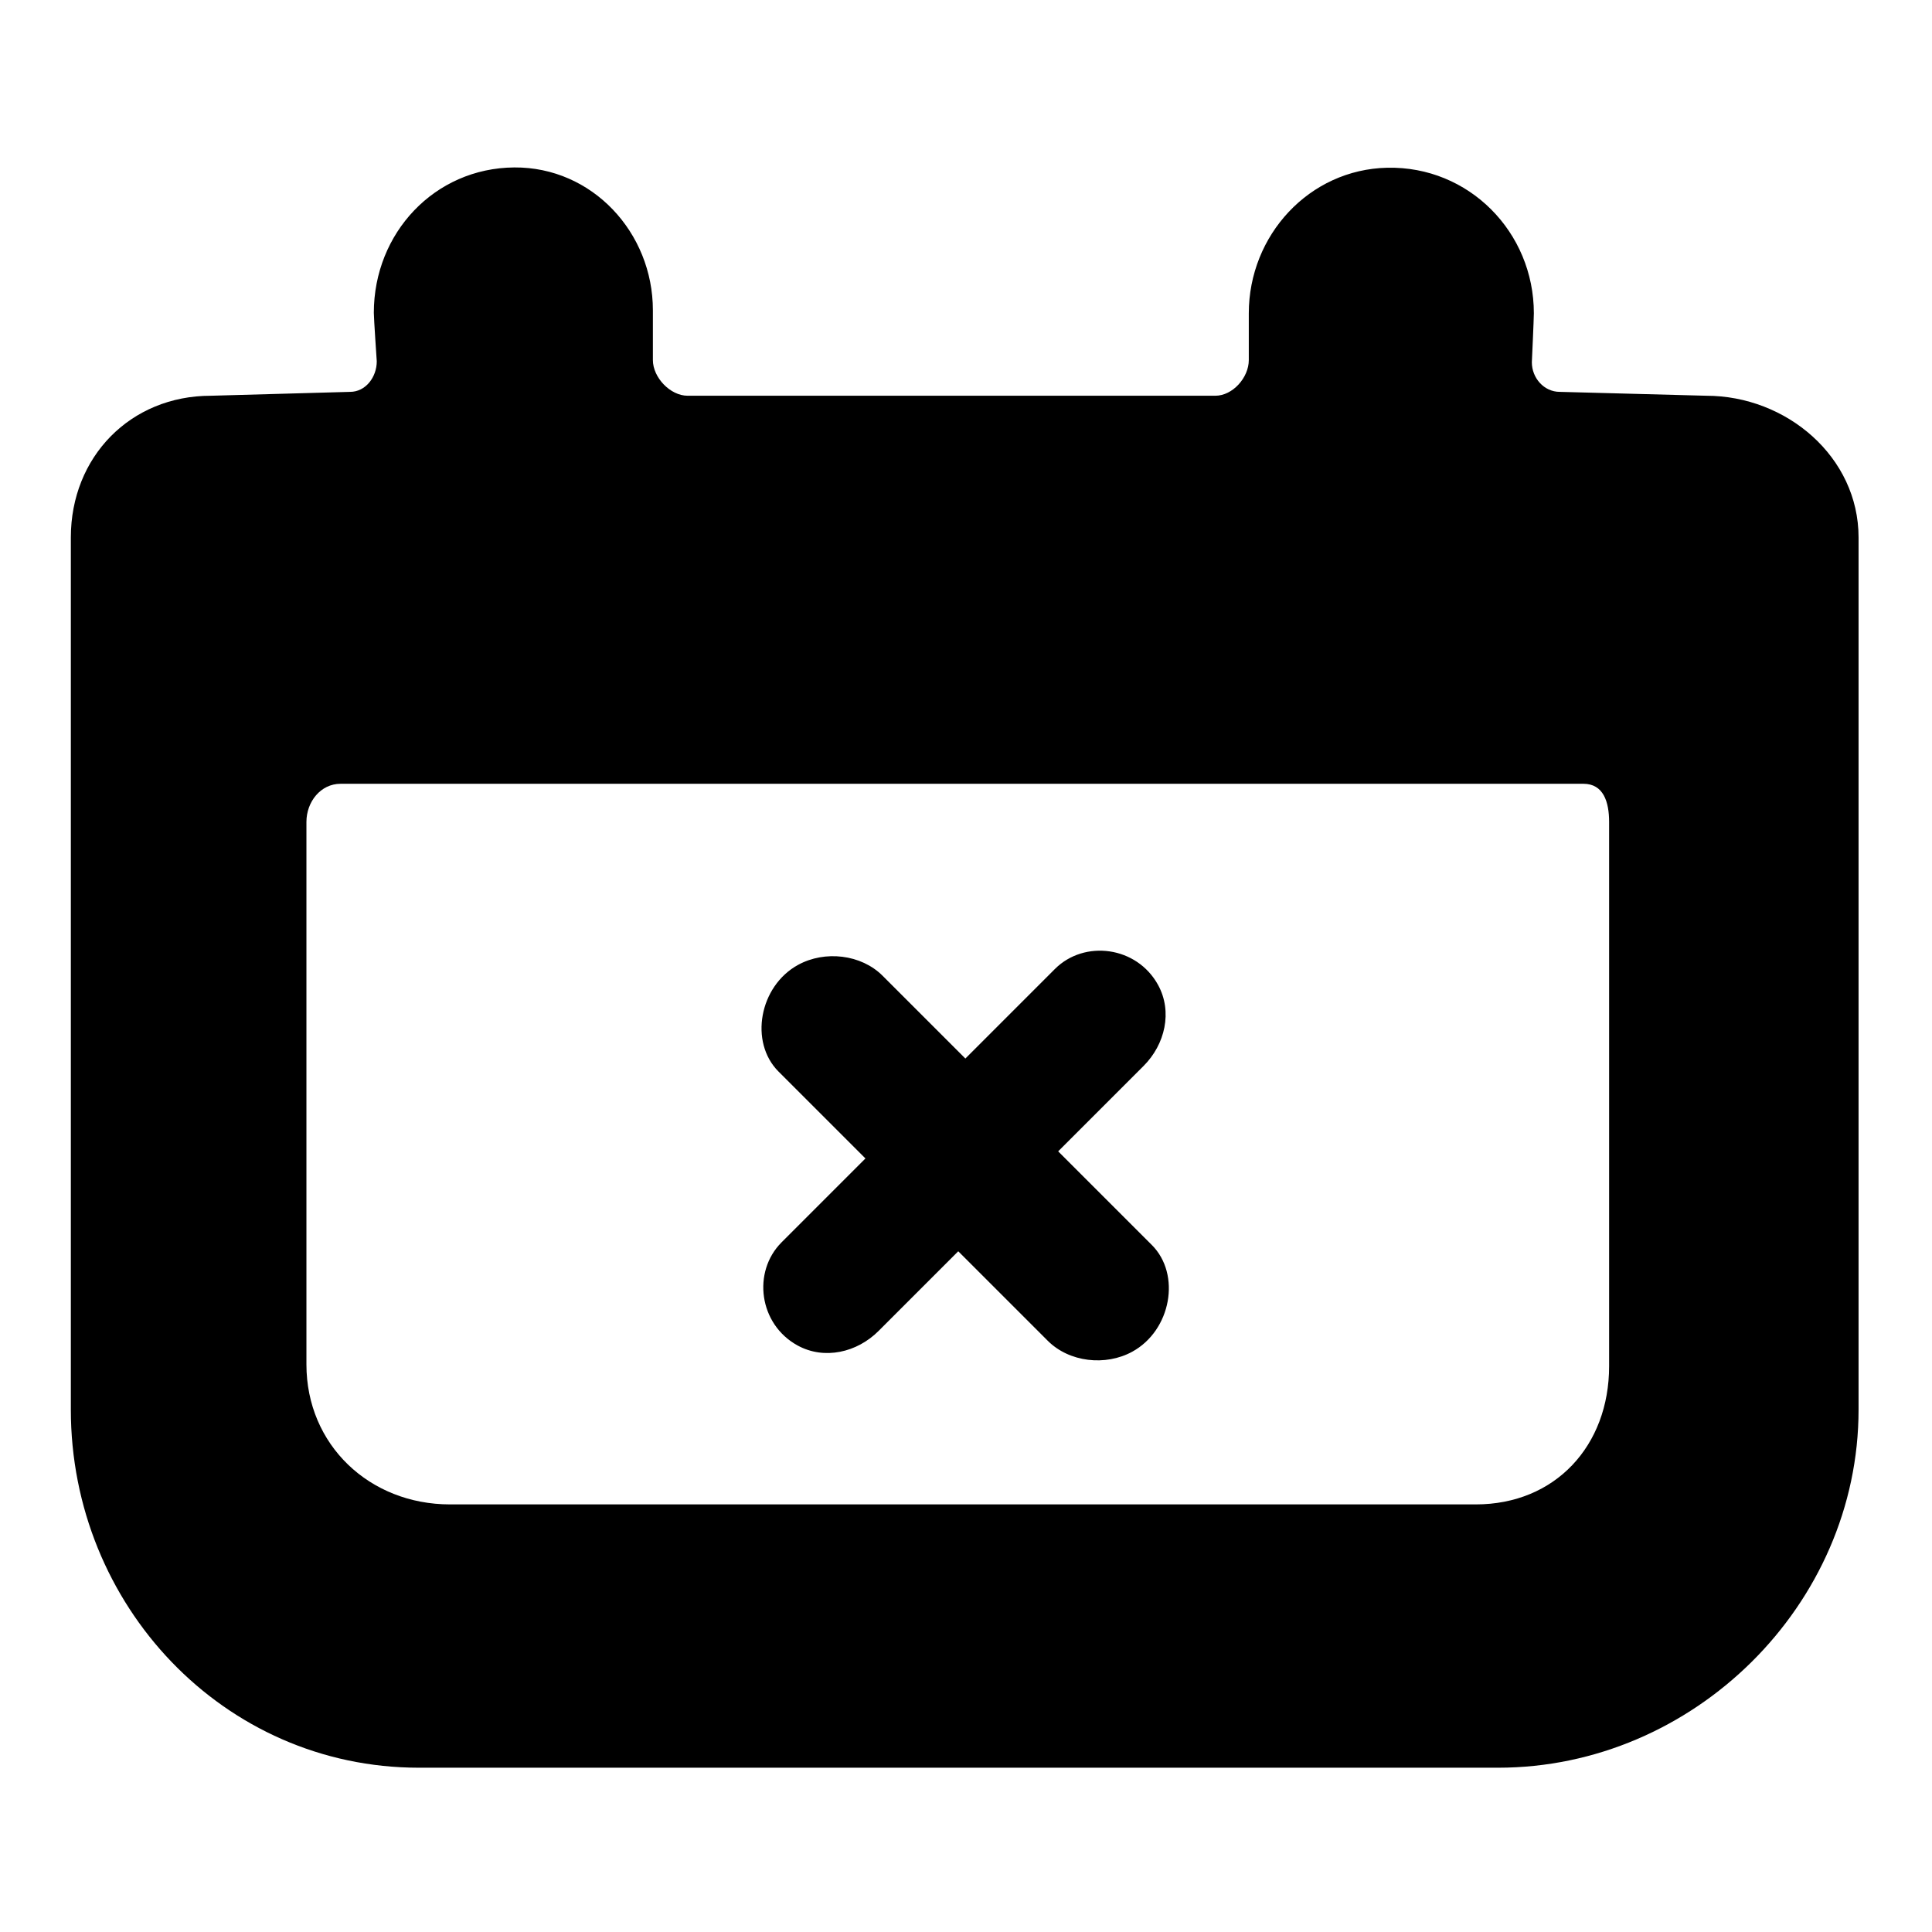 <?xml version="1.0" encoding="utf-8"?>
<!-- Generator: Adobe Illustrator 16.0.0, SVG Export Plug-In . SVG Version: 6.00 Build 0)  -->
<!DOCTYPE svg PUBLIC "-//W3C//DTD SVG 1.1//EN" "http://www.w3.org/Graphics/SVG/1.1/DTD/svg11.dtd">
<svg version="1.1" id="Layer_1" xmlns="http://www.w3.org/2000/svg" xmlns:xlink="http://www.w3.org/1999/xlink" x="0px" y="0px"
	 width="300px" height="300px" viewBox="0 0 300 300" enable-background="new 0 0 300 300" xml:space="preserve">
<path d="M162.697,208.195l-13.9-13.898l-12.38,12.38c-3.339,3.339-8.417,4.517-12.562,2.251c-6.031-3.297-7.066-11.445-2.492-16.02
	l13.023-13.023l-13.497-13.494c-4.571-4.572-2.983-13.277,3.048-16.572c4.145-2.266,9.777-1.641,13.117,1.699l12.85,12.85
	l13.906-13.908c4.573-4.572,12.723-3.537,16.02,2.49c2.268,4.146,1.088,9.227-2.252,12.566l-13.264,13.264l14.545,14.543
	c4.572,4.572,2.986,13.273-3.043,16.569C171.67,212.159,166.037,211.535,162.697,208.195z M288.597,83.452v135.433
	c0,30.342-25.638,55.605-55.978,55.605H65.05c-30.343,0-54.05-25.264-54.05-55.605V83.452c0-12.496,9.243-22.001,21.74-22.001
	l21.617-0.603c2.438,0,4.146-2.309,4.146-4.745c0,0-0.455-6.673-0.455-7.532c0-12.393,9.441-22.483,21.809-22.571
	c12.089-0.084,21.523,10.099,21.523,22.188v7.725c0,2.701,2.693,5.537,5.395,5.537h81.934c2.71,0,5.203-2.826,5.203-5.537v-7.26
	c0-12.124,9.383-22.352,21.505-22.608c12.67-0.269,22.759,9.998,22.759,22.605c0,0.856-0.312,7.607-0.312,7.607
	c0,2.438,1.89,4.59,4.33,4.59l22.734,0.603C277.426,61.451,288.597,70.956,288.597,83.452z M249.862,127.631
	c0-3.113-0.878-5.926-3.992-5.926H52.889c-3.113,0-5.307,2.813-5.307,5.926v84.238c0,12.498,9.801,21.734,22.297,21.734h159.275
	c12.348,0,20.708-9.113,20.708-21.459V127.631z"/>
</svg>
